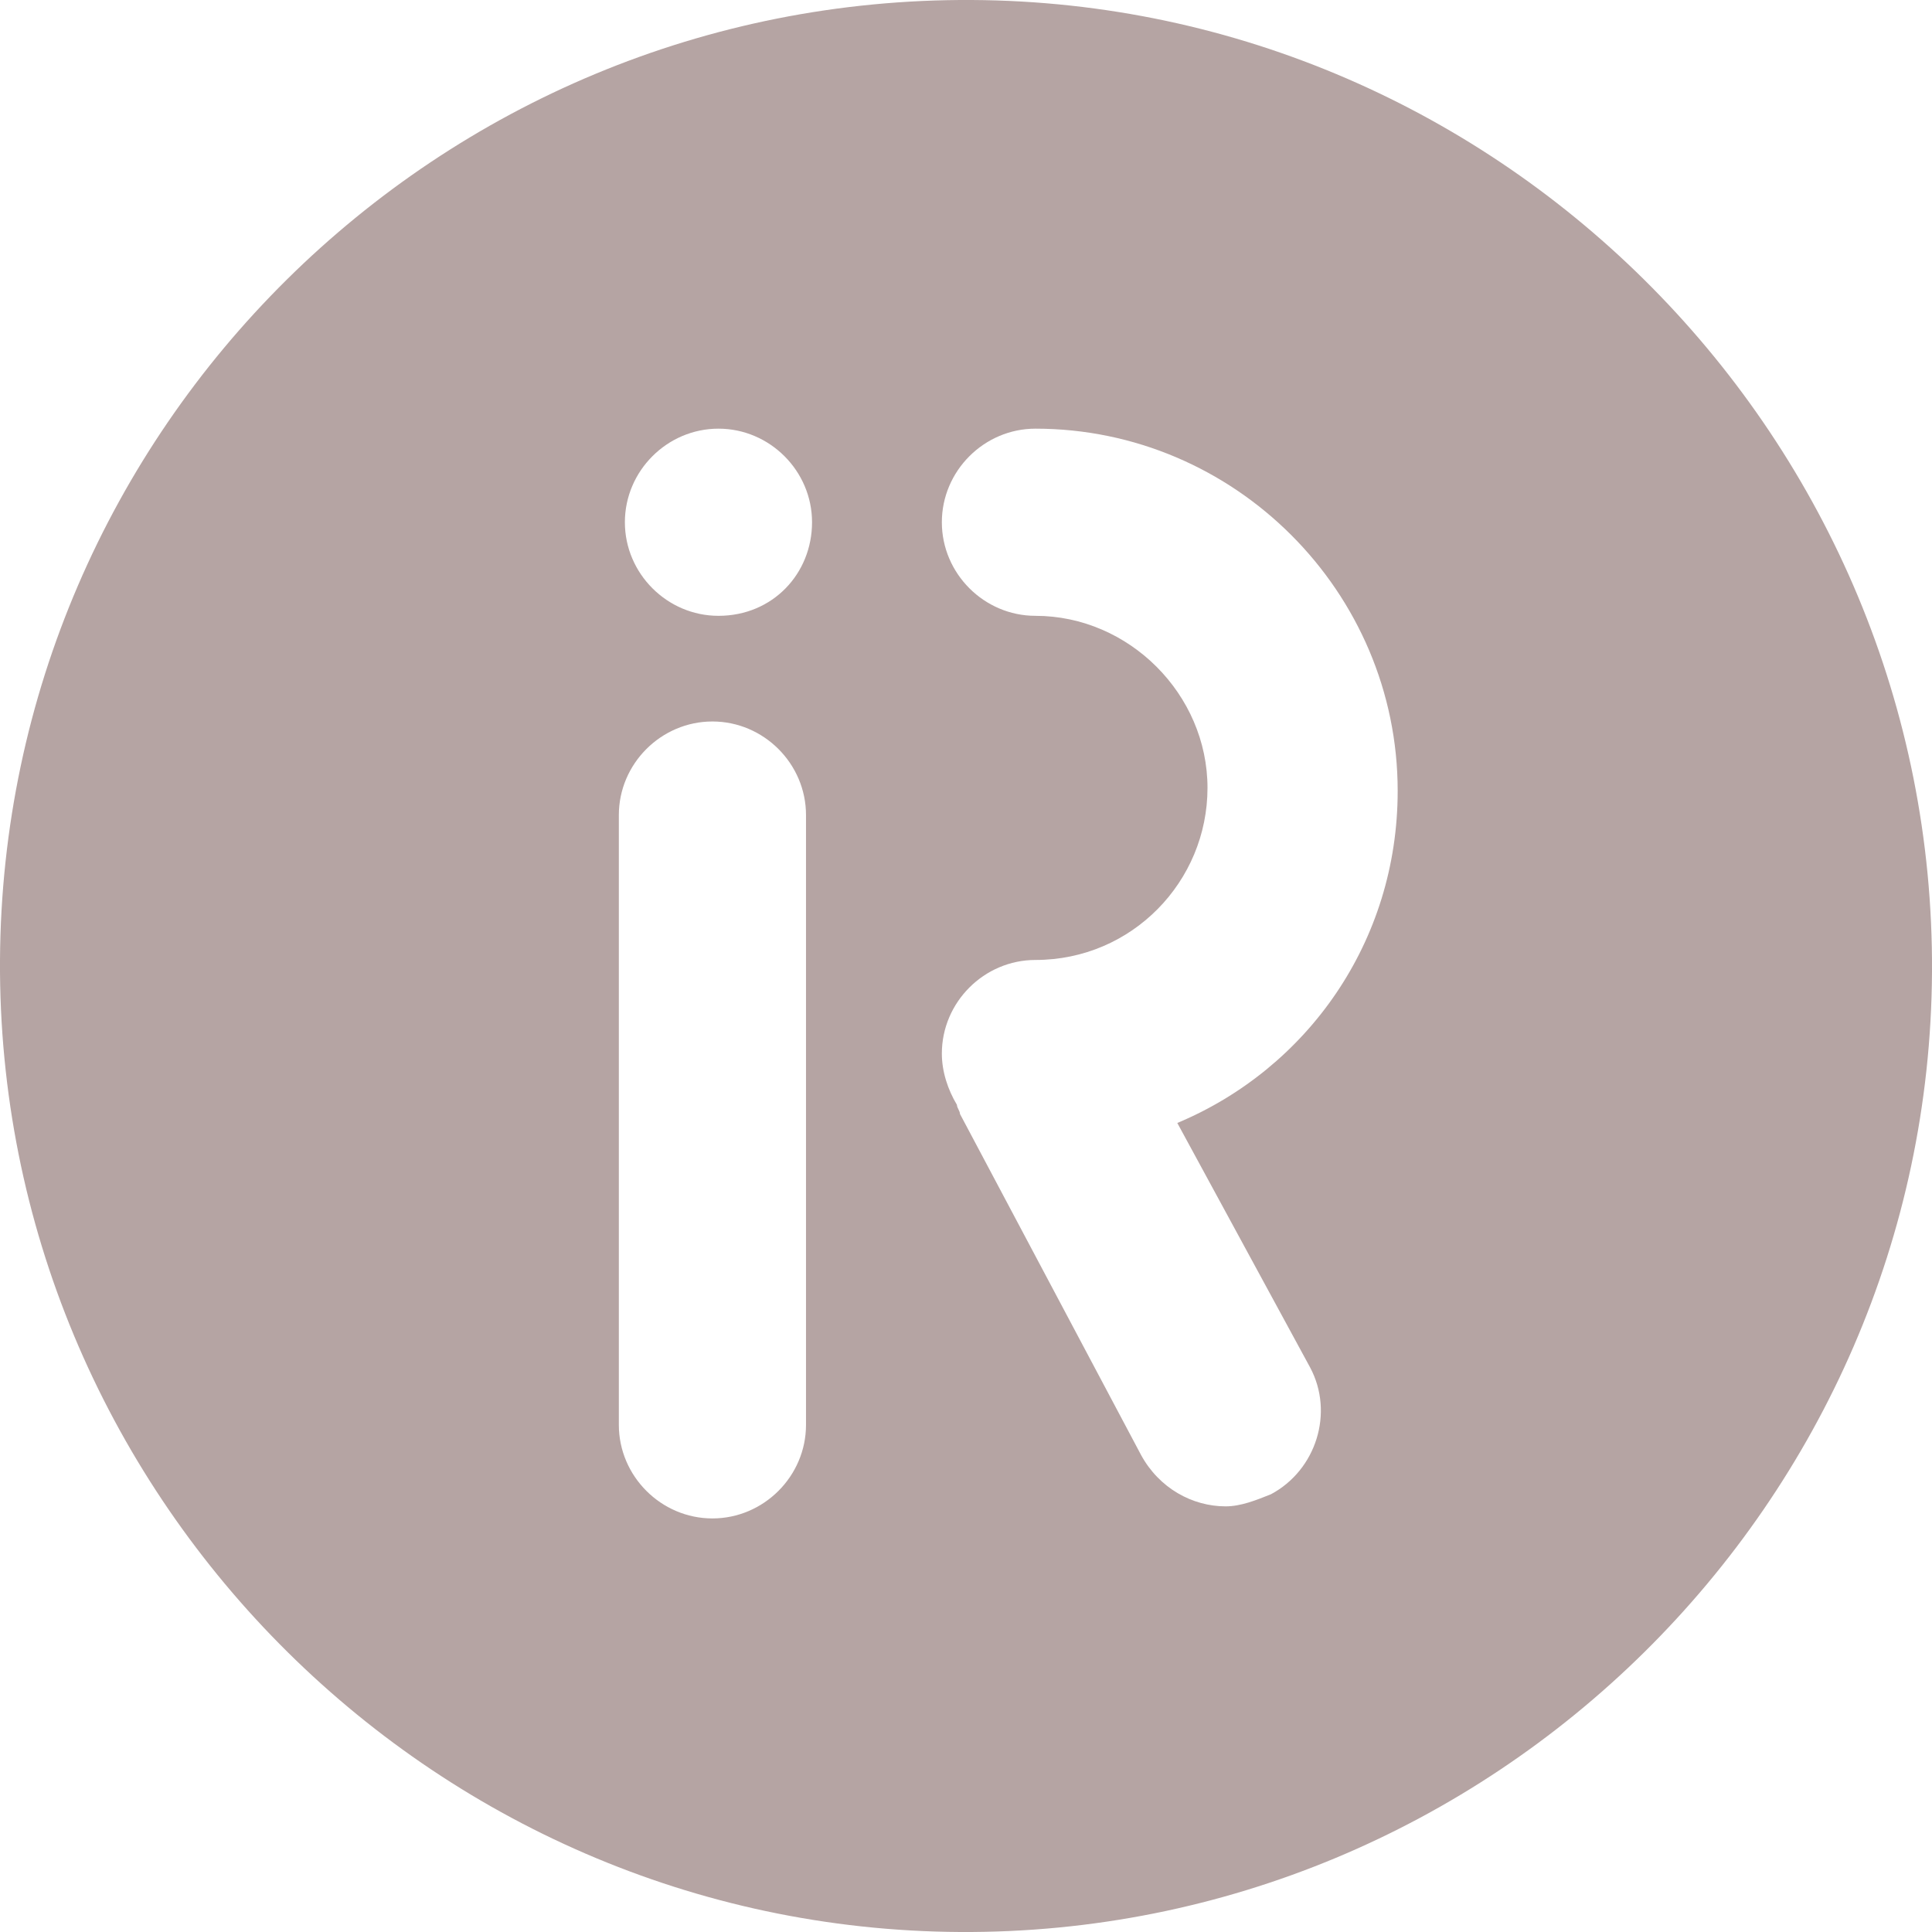 <svg xmlns="http://www.w3.org/2000/svg" viewBox="0 0 64 64"><path d="M32.2 0C14.5-.1.1 14.2 0 31.8S14.2 63.9 31.8 64 63.9 49.8 64 32.2 49.8.1 32.2 0zm-5.5 47.2c0 1.7-1.4 3.1-3.1 3.1-1.7 0-3.1-1.4-3.1-3.1V27c0-1.7 1.4-3.1 3.1-3.1 1.7 0 3.1 1.4 3.1 3.1v20.2zm-2.9-26.8c-1.7 0-3.1-1.4-3.1-3.1s1.4-3.1 3.1-3.1 3.1 1.4 3.1 3.1-1.3 3.1-3.1 3.1zm19.6 24.9c.8 1.5.2 3.4-1.3 4.2-.5.2-1 .4-1.5.4-1.1 0-2.2-.6-2.8-1.7l-6-11.3c0-.1-.1-.2-.1-.3-.3-.5-.5-1.1-.5-1.7 0-1.7 1.4-3.1 3.1-3.1 3.2 0 5.7-2.6 5.7-5.7s-2.6-5.7-5.7-5.7c-1.7 0-3.1-1.4-3.1-3.1s1.4-3.1 3.1-3.1c6.6 0 12 5.4 12 12 0 5-3 9.2-7.3 11l4.4 8.1z" fill="#b5a4a3"/></svg>